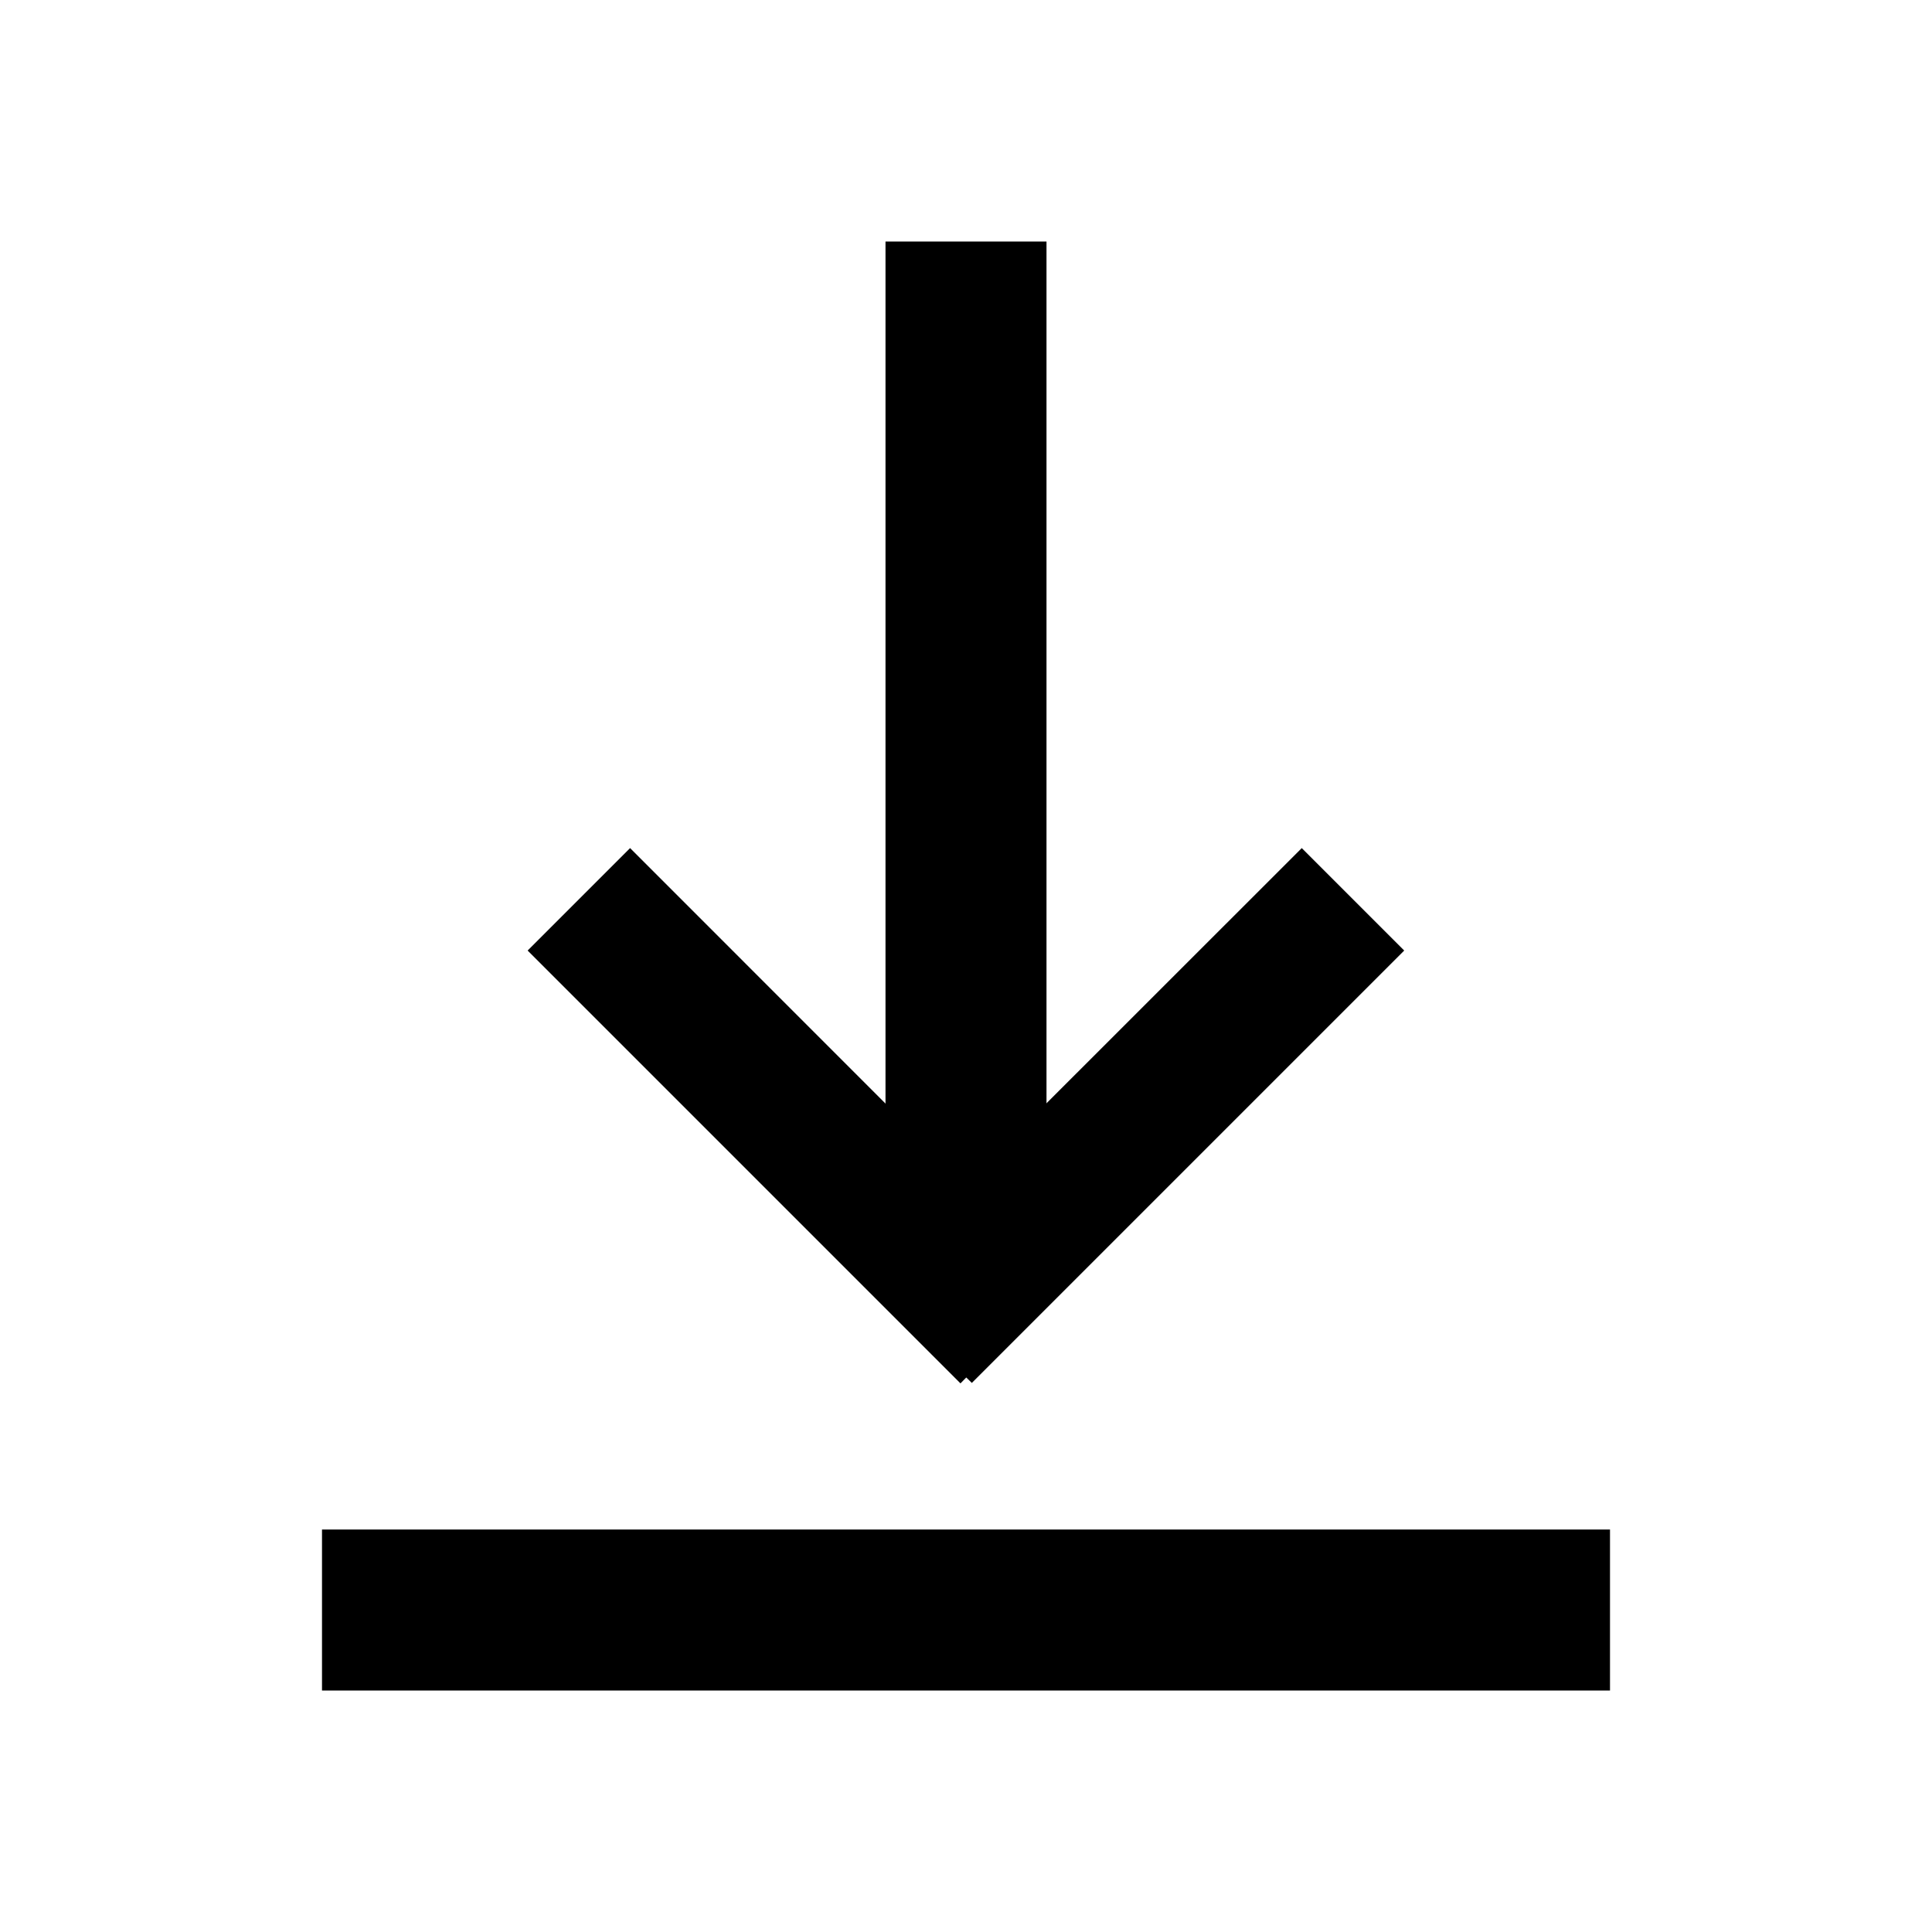 <?xml version="1.0" encoding="UTF-8"?>
<svg width="24px" height="24px" viewBox="0 0 24 24" version="1.1" xmlns="http://www.w3.org/2000/svg" xmlns:xlink="http://www.w3.org/1999/xlink">
    <!-- Generator: Sketch 57.1 (83088) - https://sketch.com -->
    <title>download-icon</title>
    <desc>Created with Sketch.</desc>
    <g id="download-icon" stroke="none" stroke-width="1" fill="none" fill-rule="evenodd">
        <polygon id="Path" points="0 1.13686838e-13 24 1.13686838e-13 24 24 0 24"></polygon>
        <path d="M13,13 L13,3 L11,3 L11,13 L11,15 L12,17 L13,15 L13,13 Z M4,19 L4,21 L20,21 L20,19 L4,19 Z" id="Shape" fill="#000000" fill-rule="nonzero"></path>
        <path d="M9.549,8.358 L9.548,14.257 L15.449,14.258 L15.449,15.258 L8.649,15.258 L8.648,15.157 L8.549,15.158 L8.549,8.358 L9.549,8.358 Z" id="Combined-Shape" stroke="#000000" stroke-width="0.8" fill="#000000" transform="translate(11.999, 11.808) rotate(-45) translate(-11.999, -11.808) "></path>
    </g>
</svg>